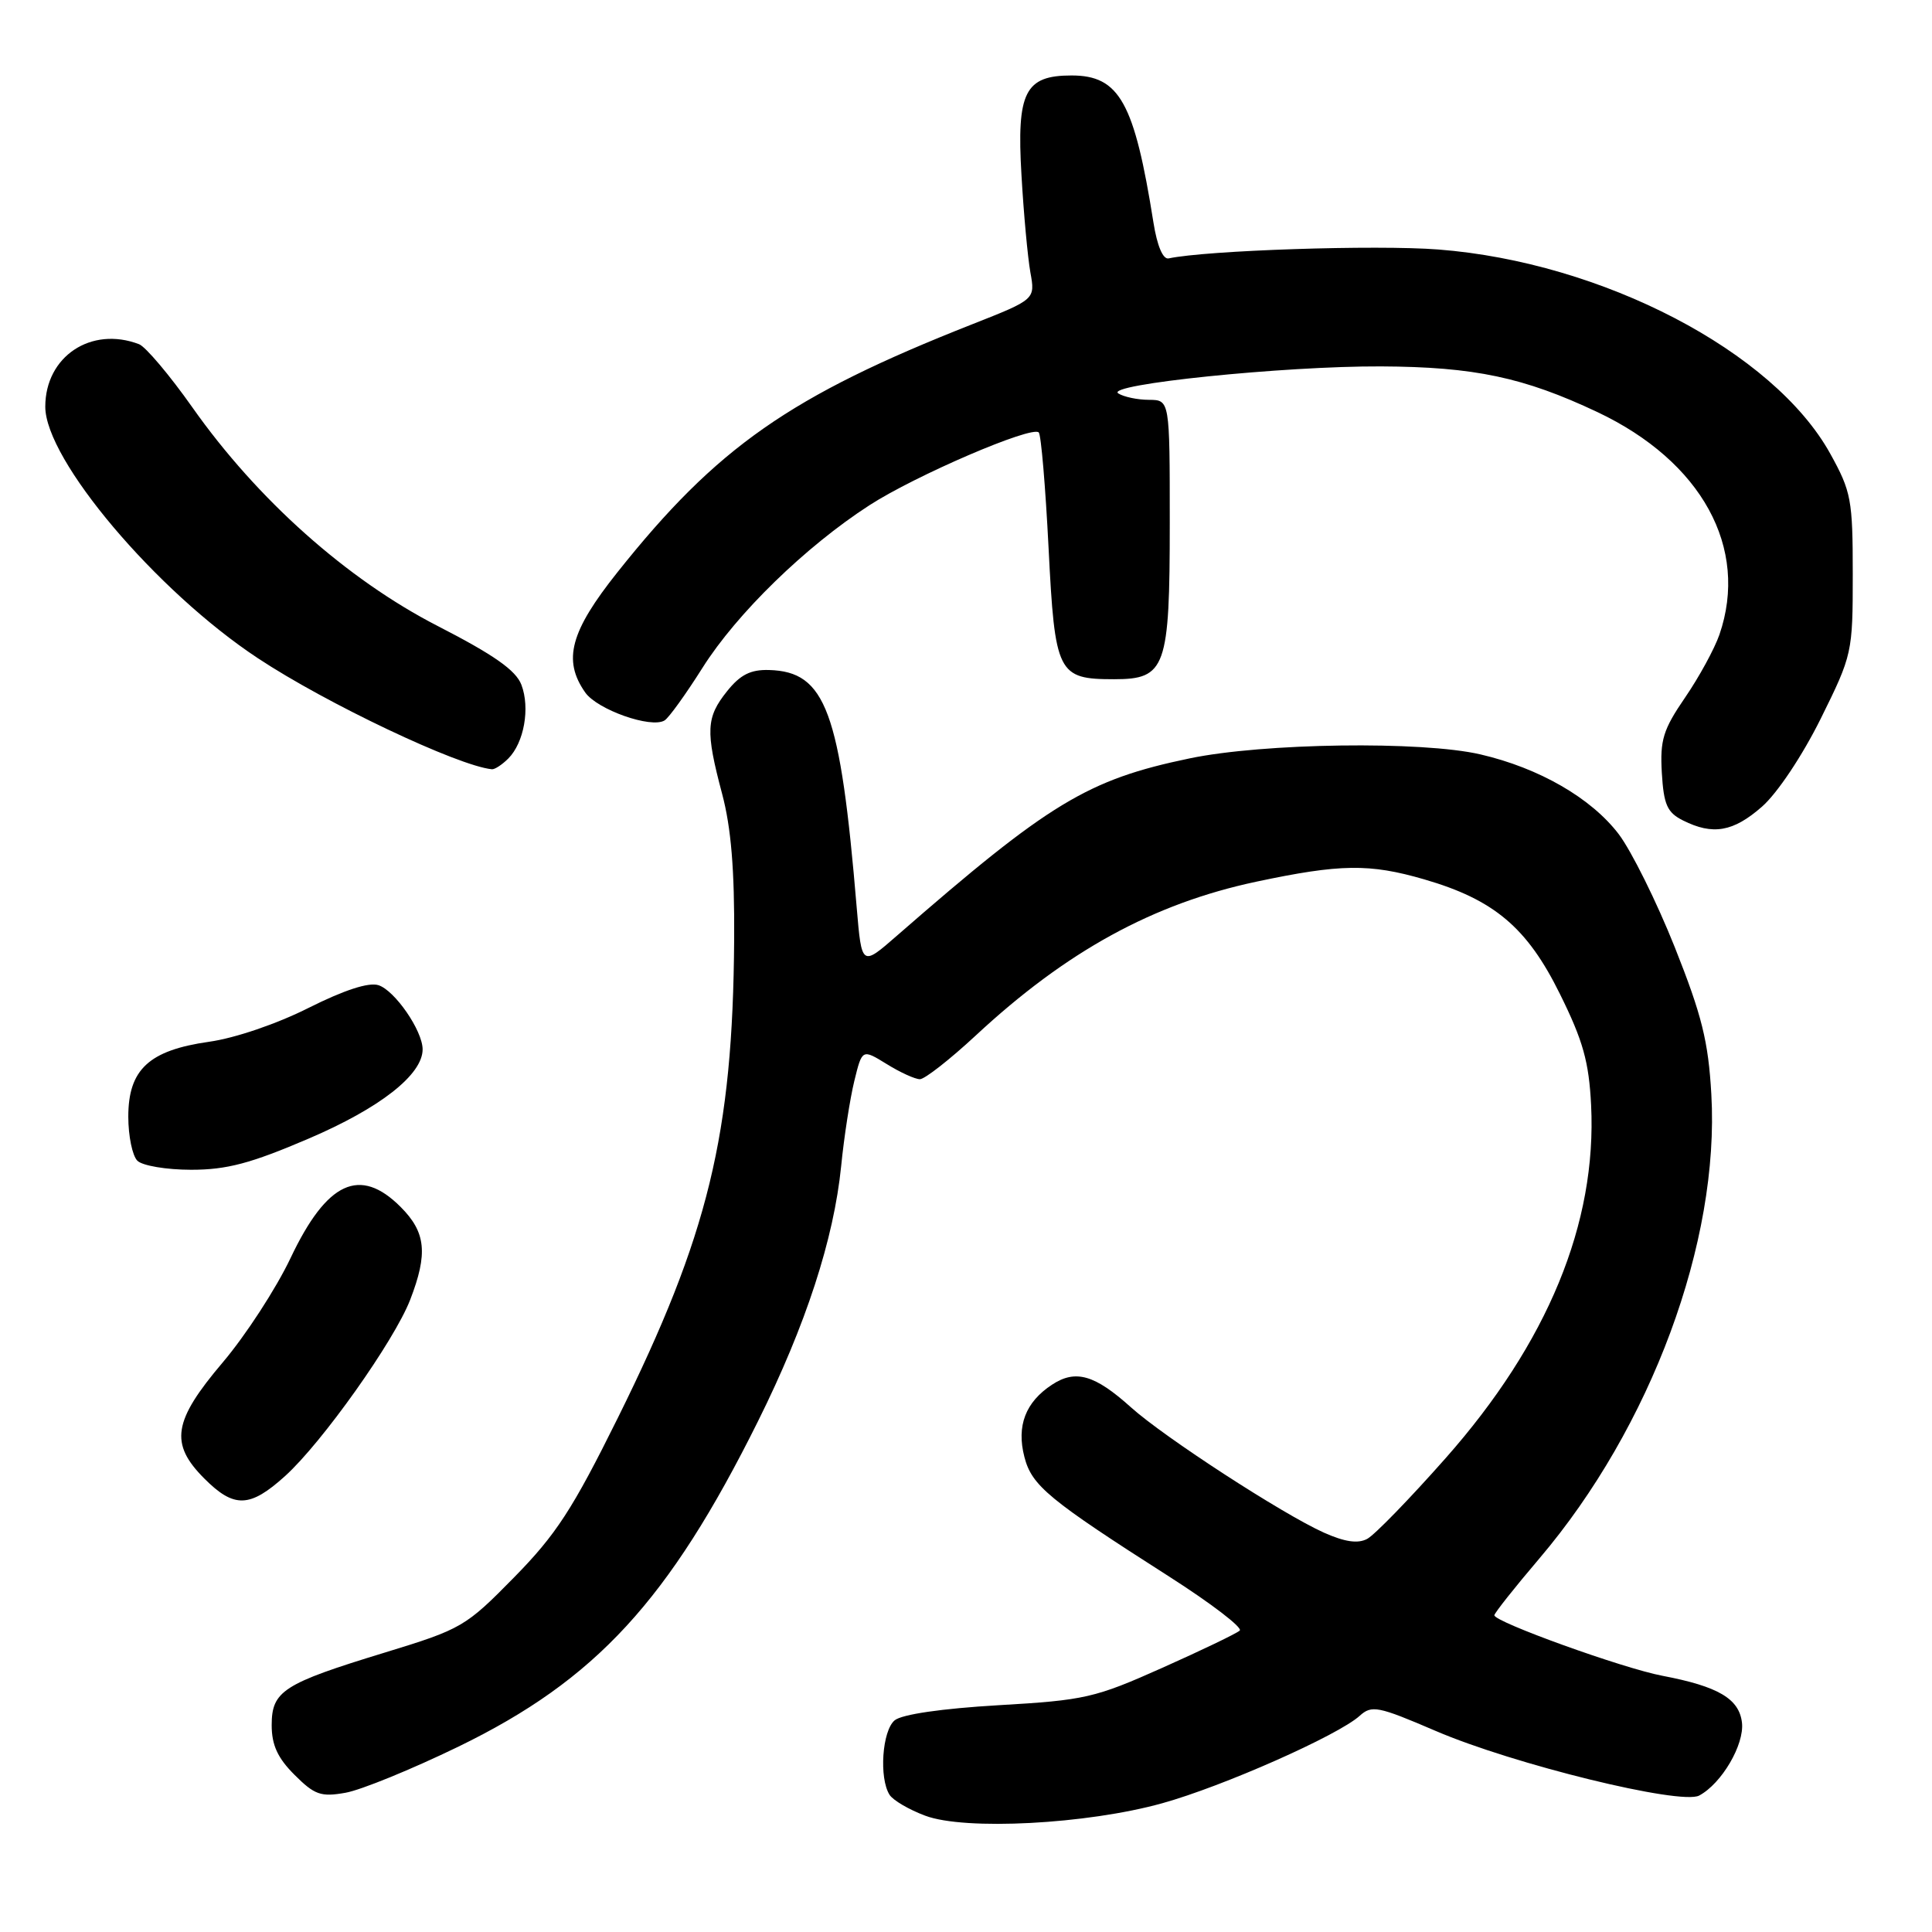<?xml version="1.0" encoding="UTF-8" standalone="no"?>
<!DOCTYPE svg PUBLIC "-//W3C//DTD SVG 1.1//EN" "http://www.w3.org/Graphics/SVG/1.1/DTD/svg11.dtd" >
<svg xmlns="http://www.w3.org/2000/svg" xmlns:xlink="http://www.w3.org/1999/xlink" version="1.1" viewBox="0 0 256 256">
 <g >
 <path fill="currentColor"
d=" M 154.00 238.94 C 162.04 236.71 177.29 229.95 180.16 227.36 C 181.76 225.91 182.58 226.07 190.22 229.35 C 200.54 233.79 222.71 239.22 225.15 237.92 C 228.13 236.33 231.15 231.17 230.82 228.26 C 230.45 225.09 227.68 223.46 220.28 222.05 C 215.04 221.06 197.99 214.91 198.01 214.03 C 198.02 213.74 200.70 210.35 203.98 206.50 C 218.77 189.10 227.88 164.52 226.76 144.99 C 226.36 137.97 225.51 134.55 221.92 125.52 C 219.52 119.50 216.17 112.75 214.49 110.53 C 210.85 105.75 203.96 101.77 196.16 99.96 C 188.39 98.16 167.41 98.45 157.63 100.49 C 144.09 103.31 139.05 106.37 118.84 123.99 C 114.18 128.06 114.18 128.06 113.52 120.28 C 111.34 94.19 109.42 88.99 101.90 88.78 C 99.46 88.71 98.09 89.40 96.34 91.59 C 93.56 95.06 93.47 96.85 95.68 105.17 C 96.88 109.67 97.34 115.26 97.28 124.50 C 97.10 150.37 93.89 163.59 81.86 187.89 C 75.86 200.00 73.68 203.35 68.11 209.02 C 61.70 215.55 61.17 215.86 51.00 218.97 C 37.51 223.09 36.00 224.06 36.00 228.60 C 36.00 231.22 36.79 232.95 39.03 235.18 C 41.68 237.83 42.52 238.13 45.78 237.55 C 47.83 237.19 54.56 234.44 60.74 231.44 C 78.95 222.59 88.62 212.09 100.44 188.32 C 106.79 175.55 110.49 164.17 111.46 154.50 C 111.84 150.65 112.63 145.58 113.20 143.24 C 114.24 138.99 114.24 138.99 117.49 140.99 C 119.27 142.10 121.26 143.00 121.89 143.00 C 122.53 143.00 125.85 140.40 129.28 137.22 C 141.30 126.04 152.79 119.74 166.46 116.83 C 177.58 114.47 181.47 114.41 188.72 116.52 C 197.98 119.21 202.35 122.90 206.69 131.69 C 209.77 137.91 210.54 140.69 210.83 146.43 C 211.60 162.09 205.08 177.92 191.54 193.23 C 186.80 198.59 182.14 203.39 181.16 203.91 C 179.93 204.57 178.20 204.32 175.42 203.08 C 169.94 200.62 154.29 190.46 149.86 186.48 C 145.06 182.16 142.52 181.43 139.41 183.47 C 135.88 185.78 134.67 188.94 135.74 193.06 C 136.72 196.87 138.94 198.70 154.96 208.93 C 160.50 212.47 164.69 215.68 164.27 216.06 C 163.85 216.45 159.22 218.67 154.00 221.00 C 145.09 224.98 143.75 225.29 132.30 225.95 C 124.80 226.39 119.51 227.16 118.55 227.95 C 116.89 229.33 116.46 235.59 117.87 237.82 C 118.32 238.54 120.45 239.79 122.60 240.59 C 127.86 242.57 144.04 241.72 154.00 238.94 Z  M 37.78 195.58 C 42.68 191.15 52.23 177.69 54.35 172.23 C 56.72 166.09 56.44 163.28 53.08 159.92 C 47.69 154.53 43.31 156.56 38.51 166.68 C 36.59 170.73 32.54 176.96 29.51 180.53 C 22.92 188.30 22.45 191.29 27.08 195.92 C 31.02 199.87 33.11 199.80 37.78 195.58 Z  M 40.88 150.88 C 50.37 146.82 56.00 142.40 56.00 139.04 C 55.99 136.56 52.31 131.23 50.14 130.54 C 48.84 130.13 45.58 131.20 40.89 133.55 C 36.71 135.66 31.14 137.56 27.70 138.04 C 19.74 139.17 17.00 141.71 17.00 147.97 C 17.00 150.52 17.54 153.14 18.20 153.80 C 18.86 154.46 22.05 155.00 25.33 155.00 C 30.06 155.00 33.22 154.16 40.88 150.88 Z  M 233.47 106.89 C 235.51 105.10 238.81 100.15 241.26 95.22 C 245.44 86.77 245.50 86.50 245.50 76.08 C 245.50 66.21 245.30 65.14 242.52 60.12 C 235.02 46.57 212.32 34.75 190.59 33.06 C 182.36 32.42 159.86 33.17 154.85 34.24 C 154.10 34.40 153.33 32.58 152.84 29.50 C 150.31 13.55 148.33 10.00 141.98 10.00 C 135.81 10.00 134.70 12.20 135.35 23.19 C 135.64 28.31 136.18 34.11 136.53 36.09 C 137.18 39.67 137.18 39.67 128.84 42.96 C 104.68 52.48 95.02 59.23 81.82 75.82 C 75.56 83.68 74.54 87.47 77.54 91.75 C 79.13 94.03 86.29 96.56 88.06 95.46 C 88.62 95.12 90.88 91.98 93.09 88.48 C 97.62 81.30 106.74 72.42 115.20 66.95 C 121.31 63.00 136.71 56.38 137.64 57.30 C 137.95 57.61 138.53 64.49 138.94 72.58 C 139.78 89.27 140.14 90.00 147.63 90.00 C 154.47 90.00 155.00 88.52 155.00 69.28 C 155.00 53.00 155.00 53.00 152.25 52.98 C 150.74 52.98 148.90 52.59 148.18 52.13 C 146.30 50.94 170.17 48.49 183.00 48.55 C 195.37 48.61 201.91 50.00 211.66 54.60 C 225.49 61.14 231.79 72.62 227.83 84.10 C 227.18 85.97 225.14 89.72 223.28 92.43 C 220.37 96.68 219.95 98.05 220.20 102.40 C 220.45 106.63 220.91 107.66 223.00 108.71 C 226.96 110.70 229.66 110.23 233.47 106.89 Z  M 67.35 100.51 C 69.44 98.42 70.26 93.82 69.09 90.74 C 68.36 88.82 65.46 86.78 57.98 82.94 C 45.97 76.77 34.08 66.17 25.49 53.98 C 22.48 49.71 19.30 45.95 18.43 45.61 C 12.08 43.18 6.00 47.23 6.00 53.89 C 6.00 60.92 20.69 78.31 34.16 87.21 C 43.20 93.20 60.68 101.49 65.18 101.93 C 65.55 101.97 66.53 101.33 67.35 100.51 Z "/>
</g>
</svg>